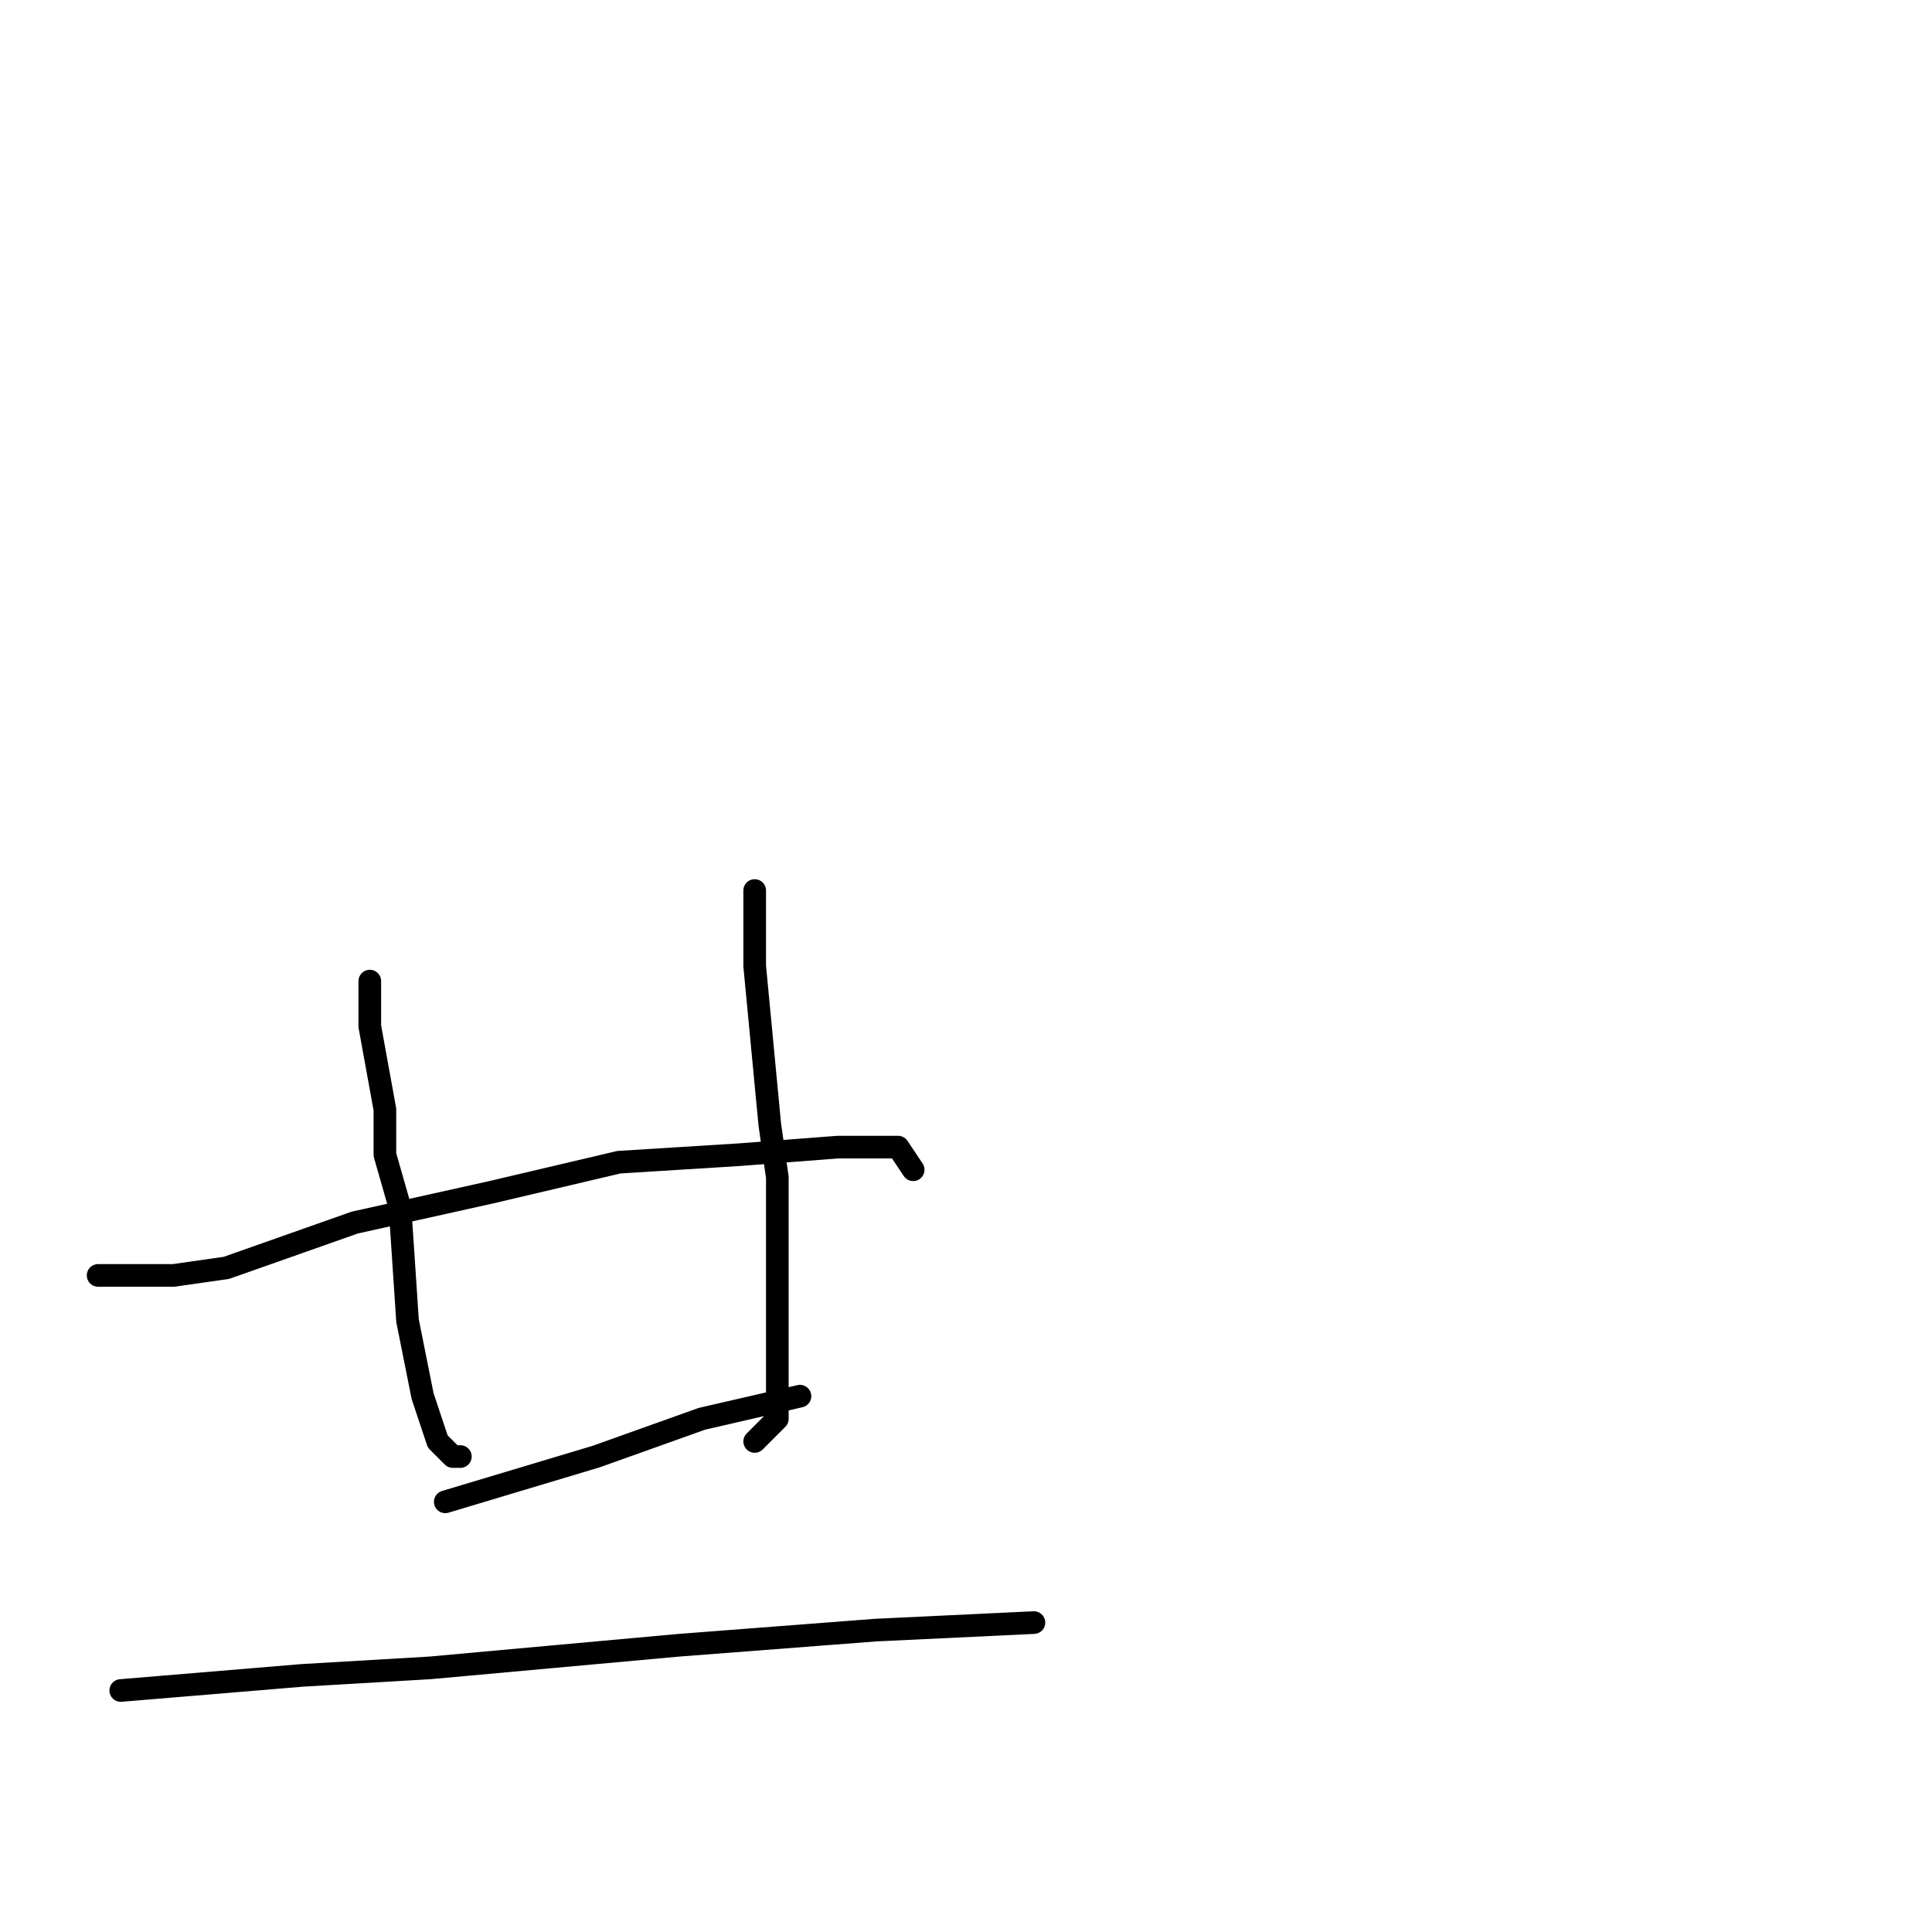 <?xml version="1.0" standalone="no"?>
    <svg width="256" height="256" xmlns="http://www.w3.org/2000/svg" version="1.1">
    <polyline stroke="black" stroke-width="3" stroke-linecap="round" fill="transparent" stroke-linejoin="round" points="49 130 49 133 49 136 51 147 51 153 53 160 54 175 56 185 58 191 60 193 61 193 61 193 " />
        <polyline stroke="black" stroke-width="3" stroke-linecap="round" fill="transparent" stroke-linejoin="round" points="100 118 100 123 100 128 102 149 103 156 103 170 103 180 103 188 100 191 100 191 " />
        <polyline stroke="black" stroke-width="3" stroke-linecap="round" fill="transparent" stroke-linejoin="round" points="13 169 18 169 23 169 30 168 47 162 65 158 82 154 98 153 111 152 119 152 121 155 121 155 " />
        <polyline stroke="black" stroke-width="3" stroke-linecap="round" fill="transparent" stroke-linejoin="round" points="59 199 69 196 79 193 93 188 106 185 106 185 " />
        <polyline stroke="black" stroke-width="3" stroke-linecap="round" fill="transparent" stroke-linejoin="round" points="16 224 28 223 40 222 57 221 79 219 90 218 116 216 137 215 137 215 " />
        </svg>